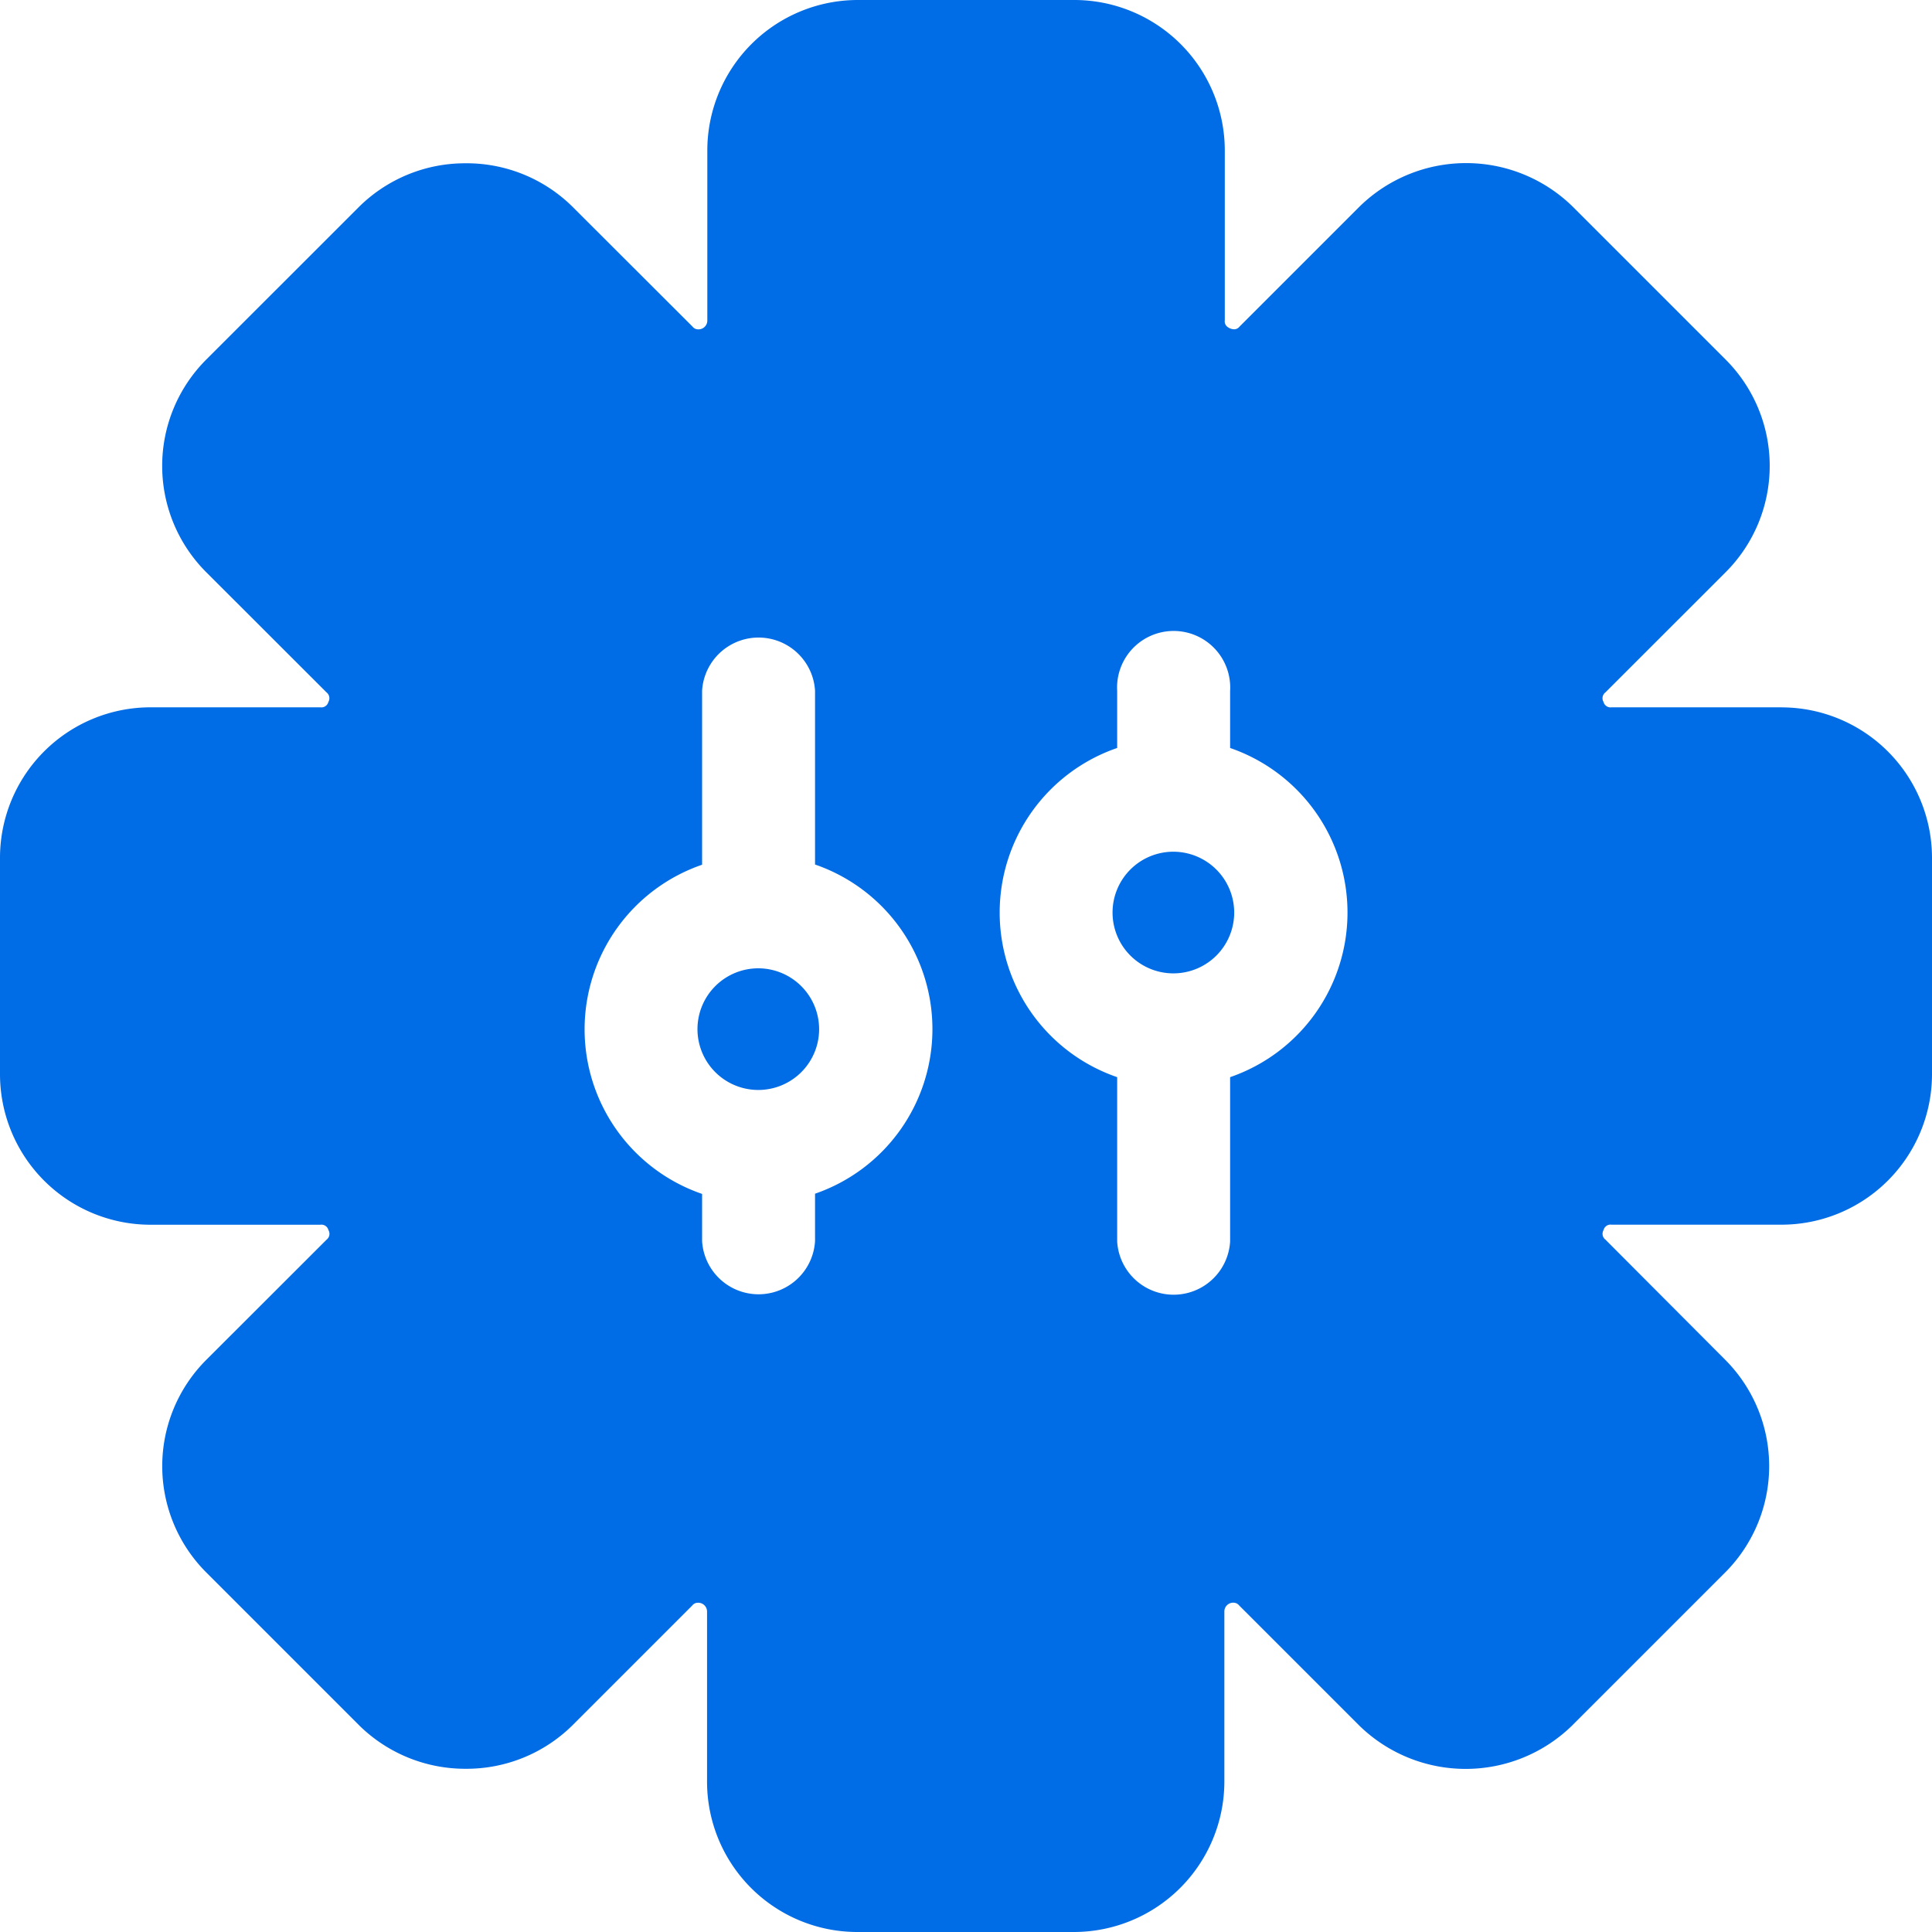 <svg id="Group_26696" data-name="Group 26696" xmlns="http://www.w3.org/2000/svg" width="35.924" height="35.924" viewBox="0 0 35.924 35.924">
  <path id="Path_81917" data-name="Path 81917" d="M296,225.719a1.131,1.131,0,1,0,1.131,1.131A1.133,1.133,0,0,0,296,225.719Zm0,0" transform="translate(-274.182 -209.882)" fill="#006ce5"/>
  <path id="Path_81918" data-name="Path 81918" d="M33.13,13.152H29.966a.135.135,0,0,1-.15-.1.136.136,0,0,1,.035-.177l2.237-2.236a2.795,2.795,0,0,0,0-3.952L29.237,3.836a2.832,2.832,0,0,0-3.952,0L23.049,6.072a.129.129,0,0,1-.1.051.213.213,0,0,1-.135-.053.128.128,0,0,1-.04-.113V2.794A2.8,2.8,0,0,0,19.978,0H15.945a2.8,2.8,0,0,0-2.793,2.794V5.958a.164.164,0,0,1-.175.166.131.131,0,0,1-.1-.051L10.637,3.836a2.8,2.8,0,0,0-1.976-.8h0a2.805,2.805,0,0,0-1.975.8L3.834,6.687a2.795,2.795,0,0,0,0,3.952l2.237,2.235a.138.138,0,0,1,.035.178.134.134,0,0,1-.15.1H2.793A2.8,2.8,0,0,0,0,15.946v4.032a2.8,2.8,0,0,0,2.793,2.795H5.957a.134.134,0,0,1,.15.1.136.136,0,0,1-.034.177L3.835,25.286a2.795,2.795,0,0,0,0,3.952l2.851,2.851a2.809,2.809,0,0,0,1.975.8h0a2.8,2.8,0,0,0,1.975-.8l2.236-2.236a.13.13,0,0,1,.1-.051.164.164,0,0,1,.175.166v3.162a2.795,2.795,0,0,0,2.793,2.794h4.033a2.8,2.8,0,0,0,2.793-2.794V29.967a.164.164,0,0,1,.175-.166.134.134,0,0,1,.1.051l2.236,2.236a2.832,2.832,0,0,0,3.952,0l2.851-2.851a2.8,2.8,0,0,0,0-3.952L29.852,23.05a.136.136,0,0,1-.035-.178.133.133,0,0,1,.149-.1H33.13a2.8,2.8,0,0,0,2.794-2.794V15.946a2.8,2.8,0,0,0-2.794-2.793ZM15.155,22.2v.879a1.052,1.052,0,0,1-2.1,0V22.2a3.236,3.236,0,0,1,0-6.121V12.842a1.052,1.052,0,0,1,2.1,0v3.233a3.237,3.237,0,0,1,0,6.121Zm7.718-2.167v3.054a1.052,1.052,0,0,1-2.1,0V20.029a3.236,3.236,0,0,1,0-6.121V12.849a1.052,1.052,0,1,1,2.1,0v1.059a3.237,3.237,0,0,1,0,6.121Zm0,0" fill="#006ce5"/>
  <path id="Path_81919" data-name="Path 81919" d="M186,256.61a1.131,1.131,0,1,0,1.131,1.131A1.133,1.133,0,0,0,186,256.61Zm0,0" transform="translate(-171.9 -238.605)" fill="#006ce5"/>
</svg>
